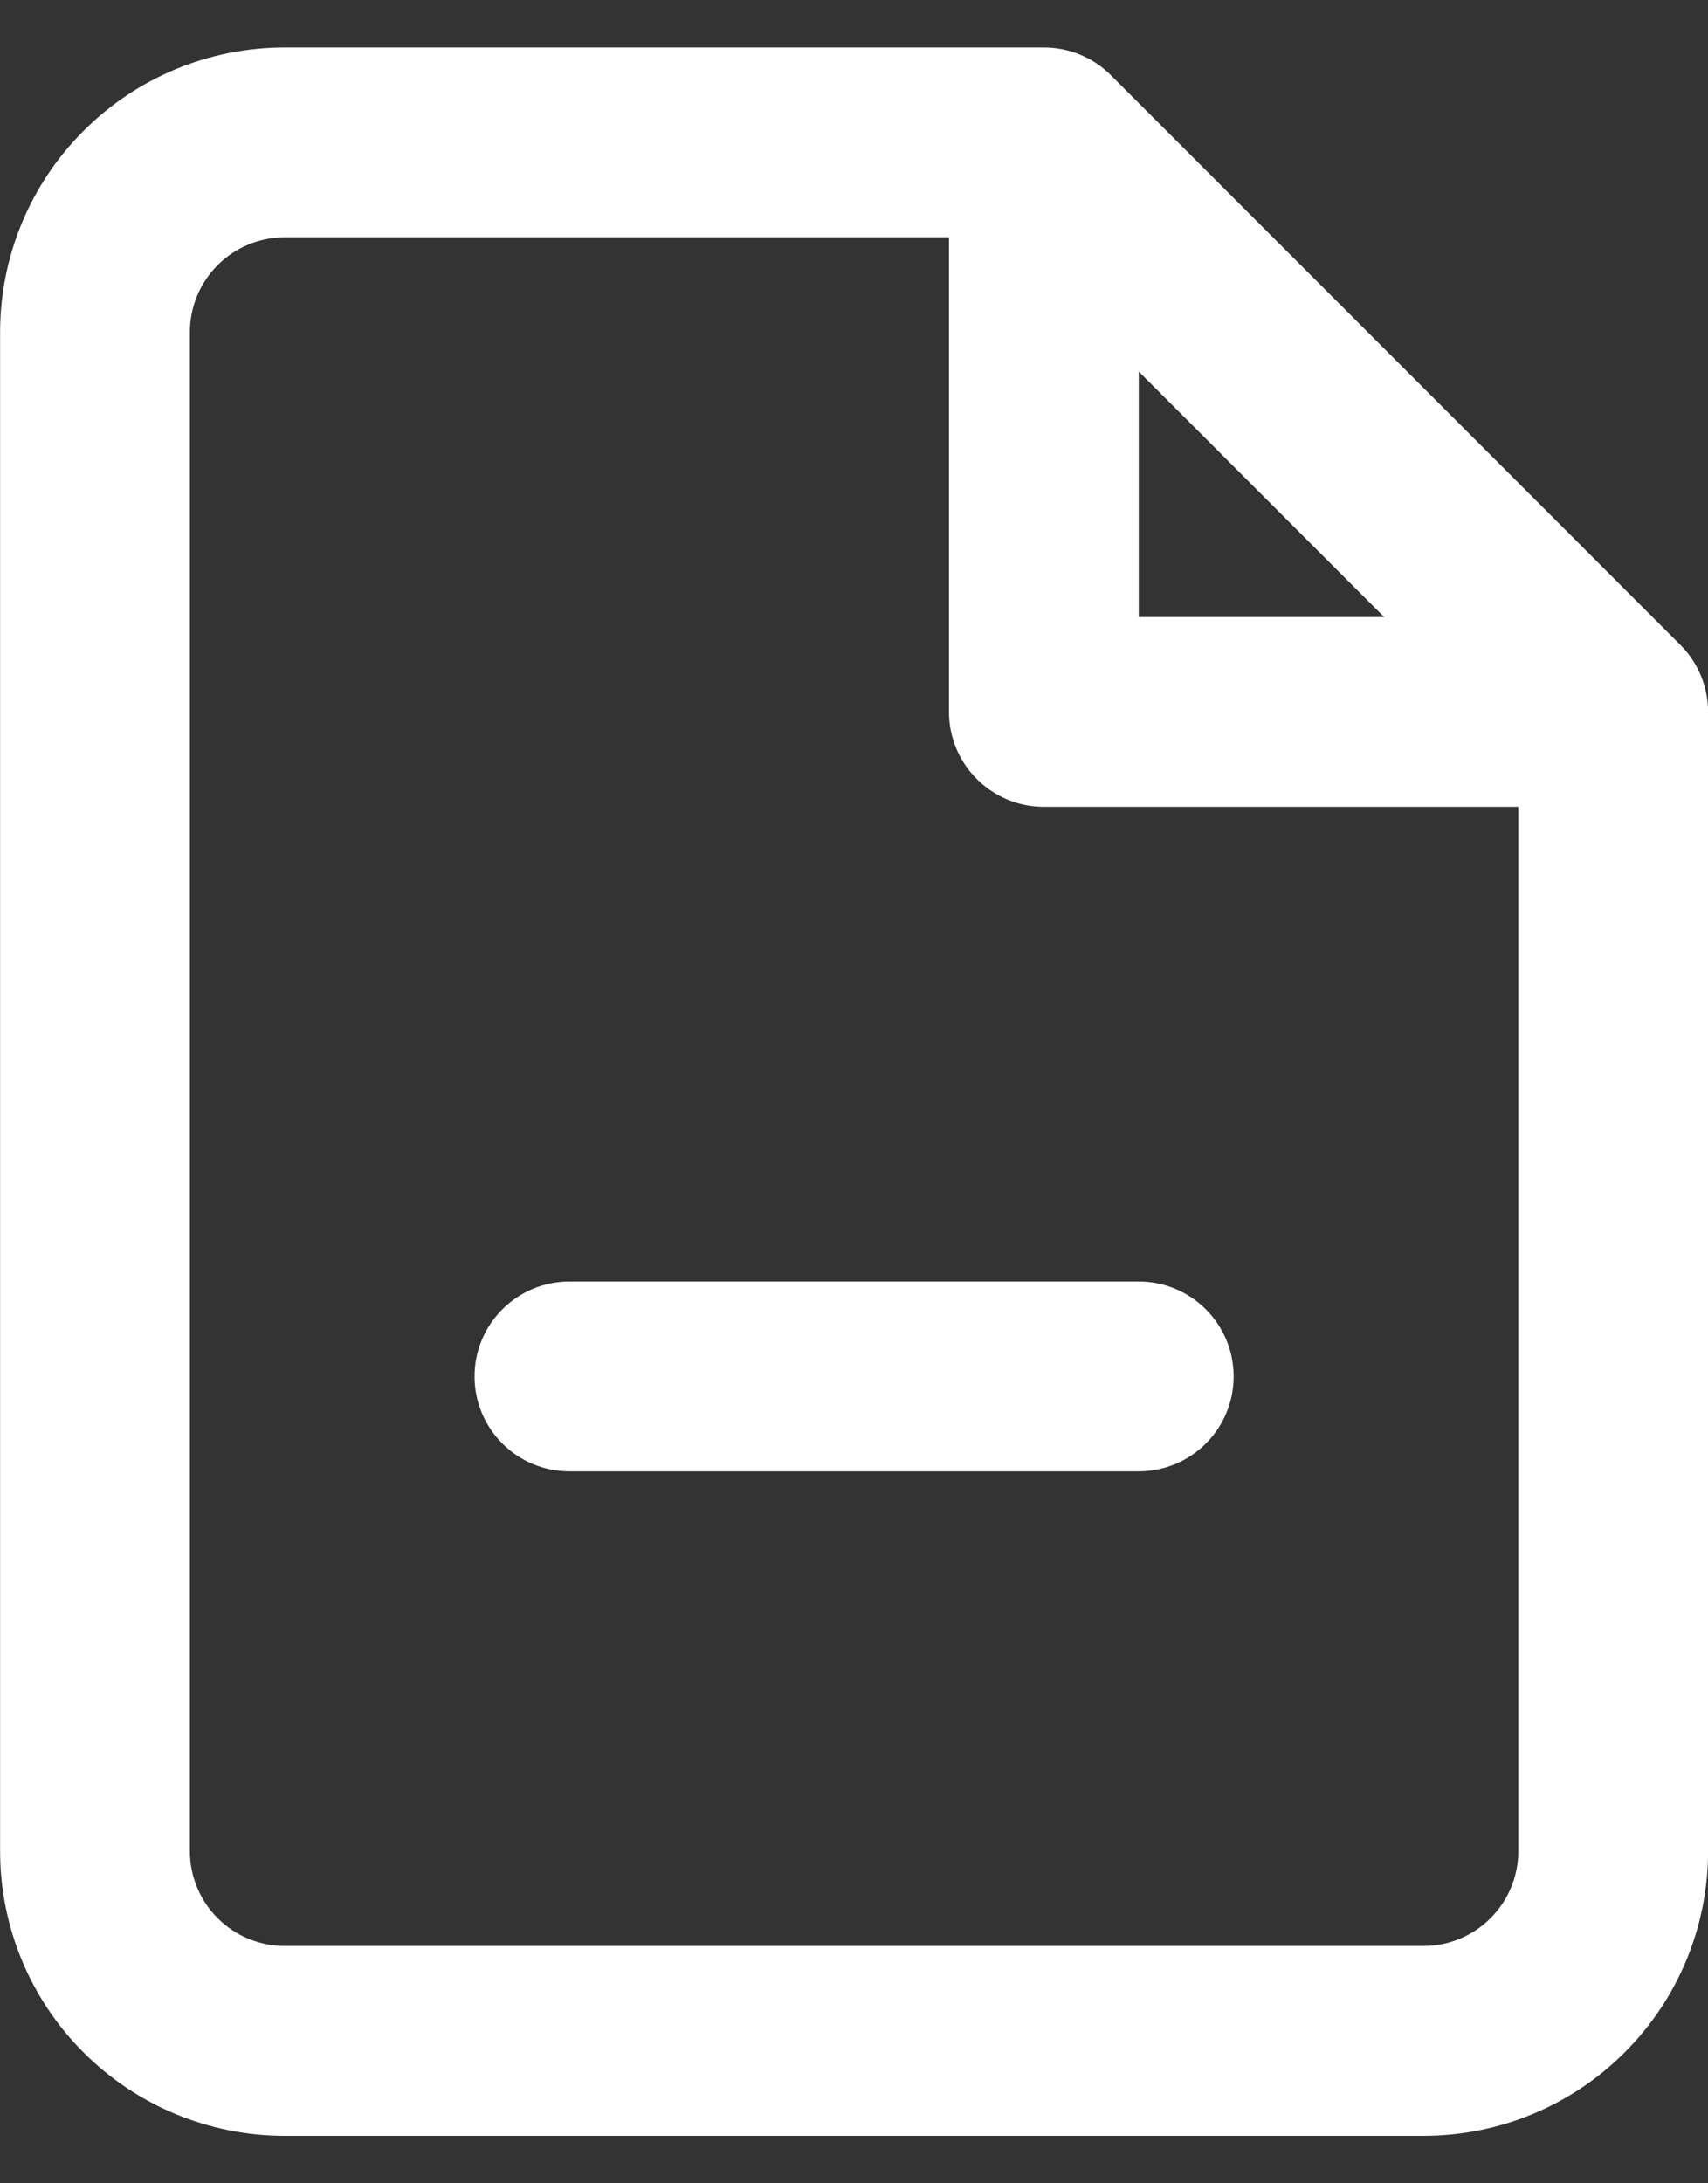 <svg width="18" height="23" viewBox="0 0 18 23" fill="none" xmlns="http://www.w3.org/2000/svg">
<rect x="0" y="0" width="18" height="23" fill="#333333" stroke="none"/>
<path fill-rule="evenodd" clip-rule="evenodd" d="M0.88 1.379C1.442 0.816 2.205 0.5 3.001 0.5H11.001C11.266 0.5 11.521 0.605 11.708 0.793L17.708 6.793C17.896 6.98 18.001 7.235 18.001 7.5V19.5C18.001 20.296 17.685 21.059 17.122 21.621C16.56 22.184 15.797 22.5 15.001 22.5H3.001C2.205 22.5 1.442 22.184 0.88 21.621C0.317 21.059 0.001 20.296 0.001 19.5V3.5C0.001 2.704 0.317 1.941 0.88 1.379ZM3.001 2.5C2.736 2.5 2.481 2.605 2.294 2.793C2.106 2.98 2.001 3.235 2.001 3.5V19.5C2.001 19.765 2.106 20.02 2.294 20.207C2.481 20.395 2.736 20.5 3.001 20.5H15.001C15.266 20.5 15.521 20.395 15.708 20.207C15.896 20.02 16.001 19.765 16.001 19.5V8.5H11.001C10.449 8.5 10.001 8.052 10.001 7.5V2.5H3.001ZM12.001 3.914L14.587 6.5H12.001V3.914ZM5.001 14.5C5.001 13.948 5.449 13.5 6.001 13.5H12.001C12.553 13.5 13.001 13.948 13.001 14.5C13.001 15.052 12.553 15.5 12.001 15.5H6.001C5.449 15.5 5.001 15.052 5.001 14.5Z" fill="white"/>
</svg>
